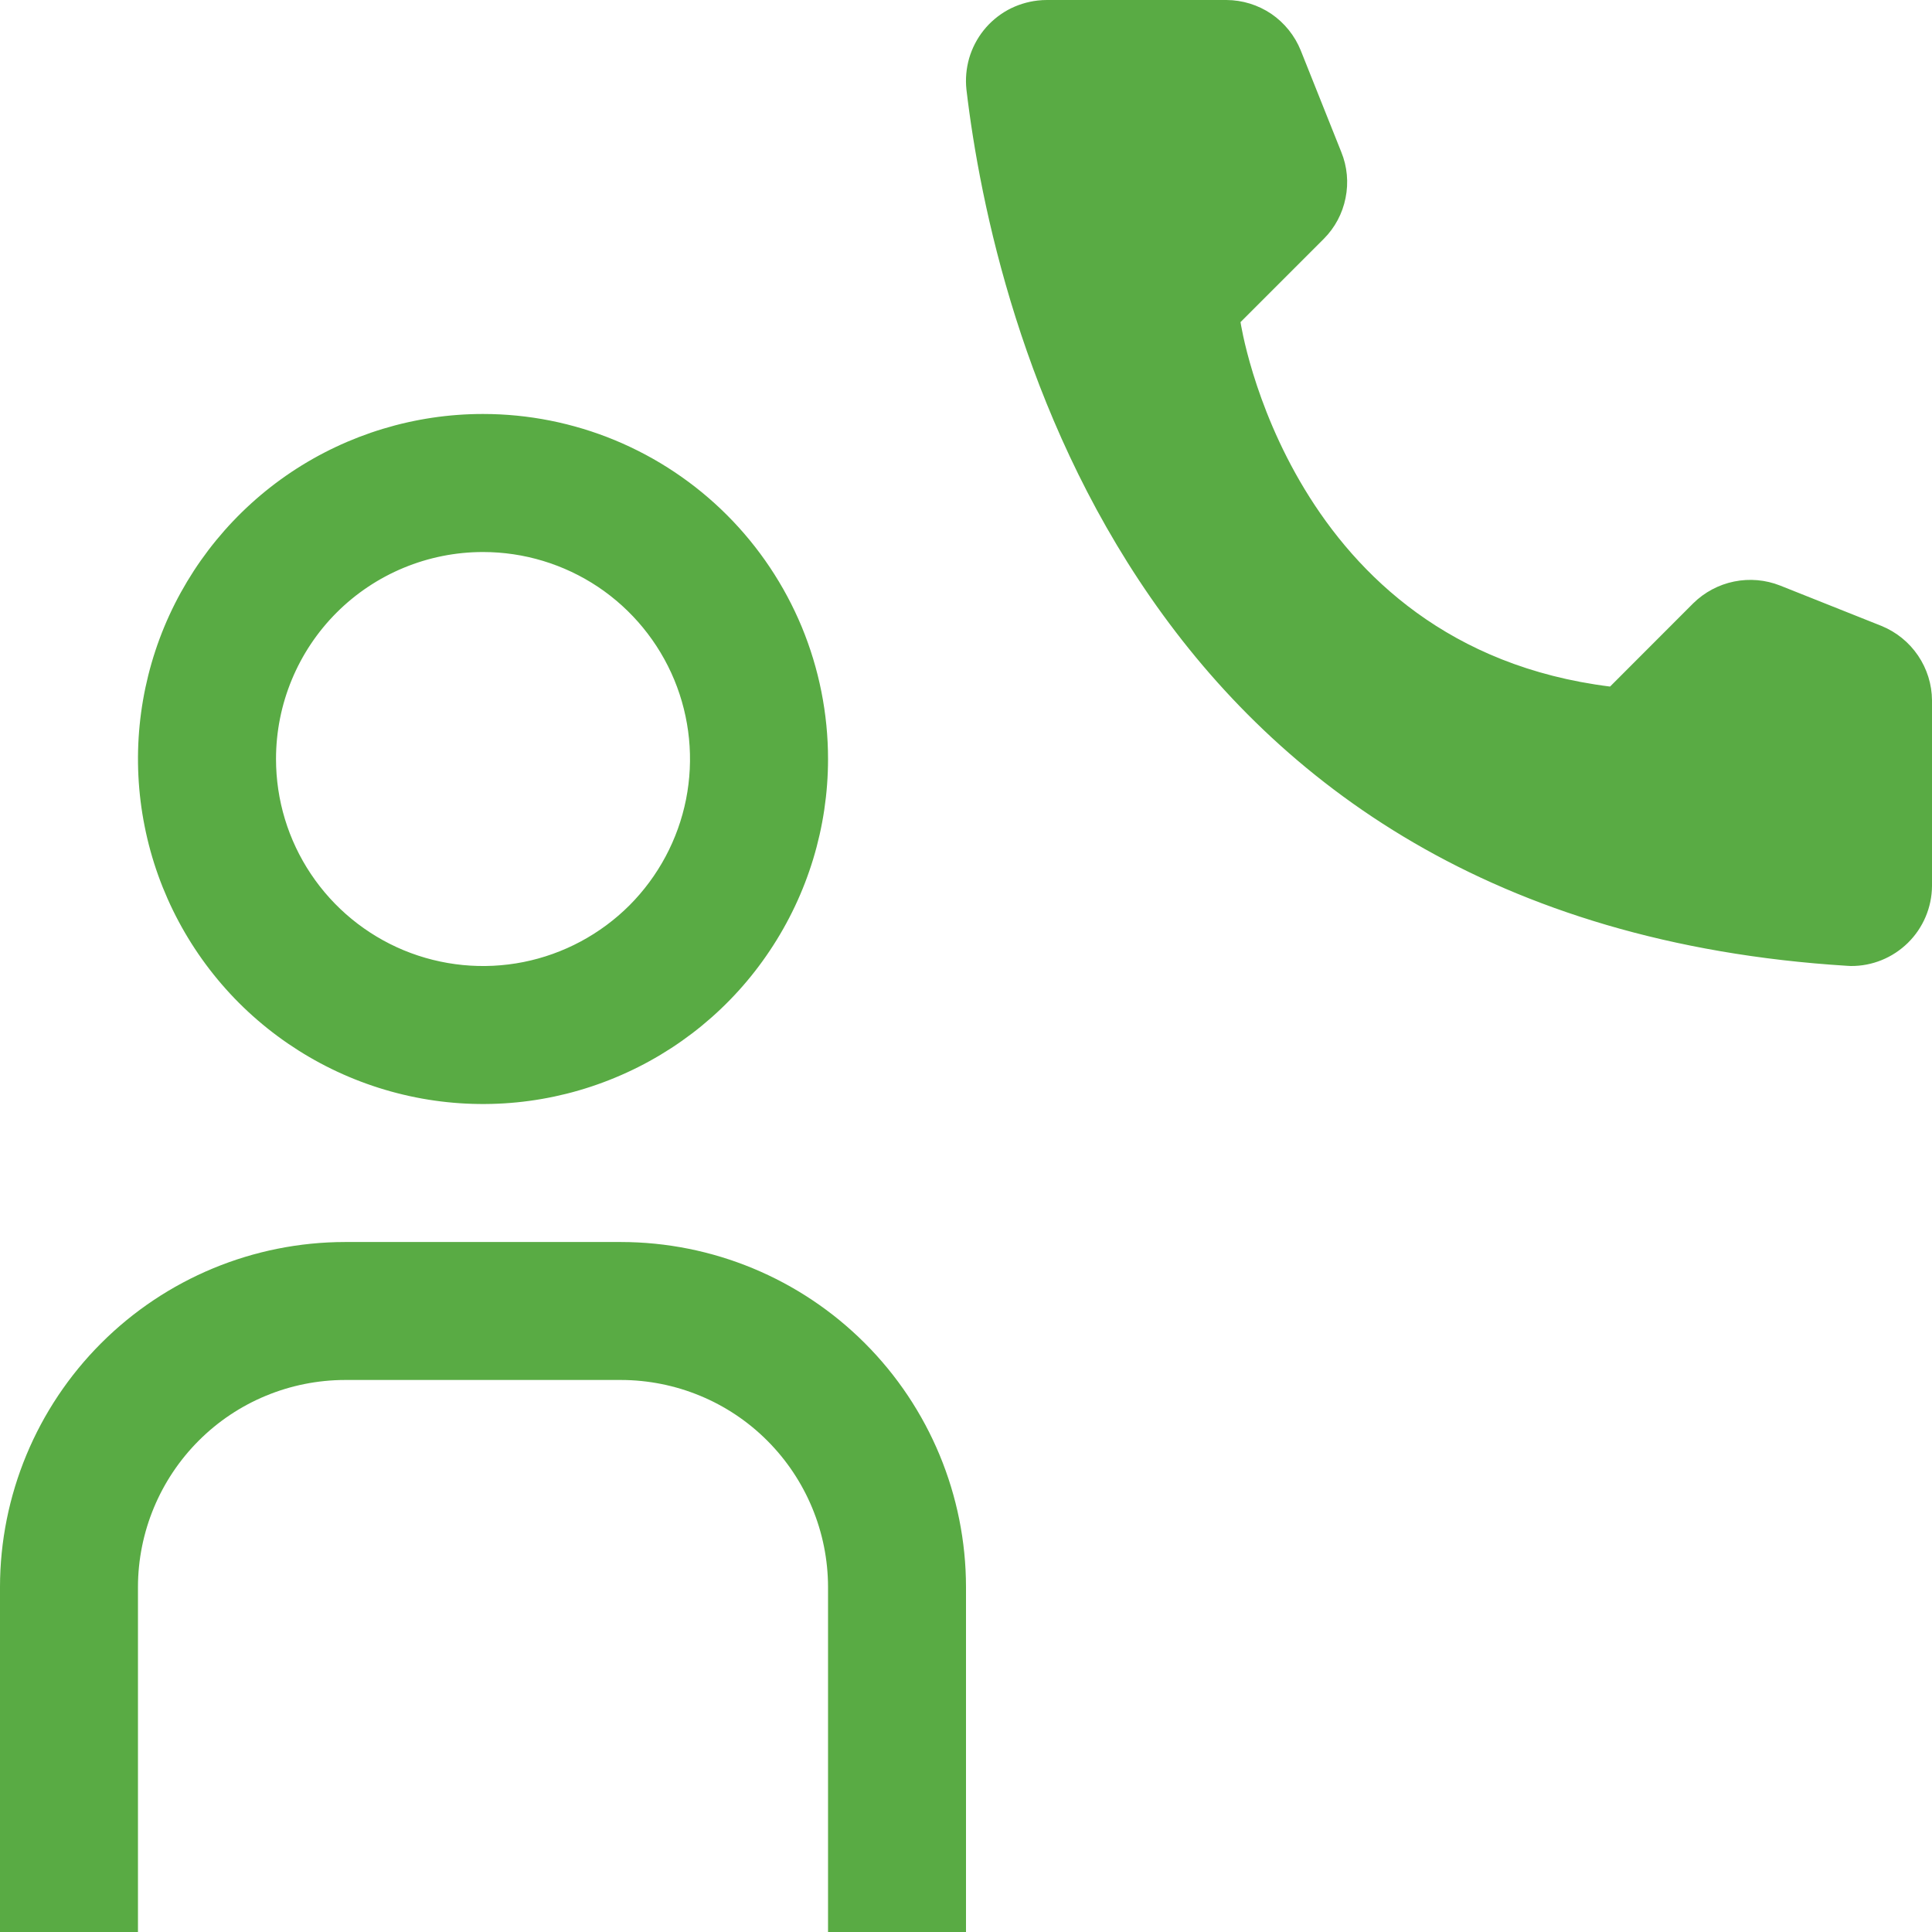 <svg width="22" height="22" viewBox="0 0 22 22" fill="none" xmlns="http://www.w3.org/2000/svg">
<path d="M18.334 7.818L19.281 6.87C19.409 6.744 19.57 6.658 19.746 6.622C19.922 6.586 20.104 6.602 20.271 6.668L21.426 7.128C21.594 7.197 21.739 7.314 21.841 7.465C21.943 7.615 21.999 7.793 22 7.975V10.09C21.998 10.333 21.899 10.566 21.726 10.736C21.552 10.907 21.319 11.002 21.075 11L21.036 10.998C12.946 10.496 11.314 3.643 11.005 1.02C10.992 0.9 11.003 0.779 11.036 0.663C11.07 0.547 11.126 0.439 11.201 0.345C11.276 0.251 11.369 0.173 11.475 0.114C11.581 0.056 11.697 0.02 11.816 0.006C11.852 0.002 11.887 -1.81491e-05 11.923 1.18214e-07H13.966C14.148 0.001 14.326 0.056 14.477 0.158C14.627 0.261 14.744 0.406 14.812 0.575L15.273 1.73C15.341 1.896 15.358 2.079 15.322 2.255C15.287 2.431 15.201 2.593 15.074 2.72L14.126 3.668C14.126 3.668 14.672 7.361 18.334 7.818ZM11 22H9.429V18.071C9.428 17.447 9.179 16.847 8.737 16.405C8.296 15.963 7.696 15.715 7.071 15.714H3.929C3.304 15.715 2.704 15.963 2.263 16.405C1.821 16.847 1.572 17.447 1.571 18.071V22H0V18.071C0.001 17.03 0.416 16.031 1.152 15.295C1.889 14.558 2.887 14.144 3.929 14.143H7.071C8.113 14.144 9.111 14.558 9.848 15.295C10.584 16.031 10.999 17.03 11 18.071V22ZM5.5 6.286C5.966 6.286 6.422 6.424 6.81 6.683C7.197 6.942 7.499 7.31 7.678 7.741C7.856 8.172 7.903 8.645 7.812 9.103C7.721 9.56 7.496 9.98 7.167 10.31C6.837 10.639 6.417 10.864 5.96 10.955C5.503 11.046 5.029 10.999 4.598 10.821C4.167 10.642 3.799 10.34 3.54 9.952C3.281 9.565 3.143 9.109 3.143 8.643C3.143 8.018 3.391 7.418 3.833 6.976C4.275 6.534 4.875 6.286 5.5 6.286ZM5.5 4.714C4.723 4.714 3.963 4.945 3.317 5.376C2.671 5.808 2.168 6.422 1.87 7.139C1.573 7.857 1.495 8.647 1.647 9.409C1.798 10.171 2.173 10.871 2.722 11.421C3.272 11.97 3.972 12.344 4.734 12.496C5.496 12.648 6.286 12.57 7.003 12.272C7.721 11.975 8.335 11.472 8.766 10.825C9.198 10.179 9.429 9.42 9.429 8.643C9.429 8.127 9.327 7.616 9.13 7.139C8.932 6.663 8.643 6.23 8.278 5.865C7.913 5.5 7.48 5.211 7.003 5.013C6.527 4.816 6.016 4.714 5.5 4.714Z" fill="#59AB44"/>
</svg>
